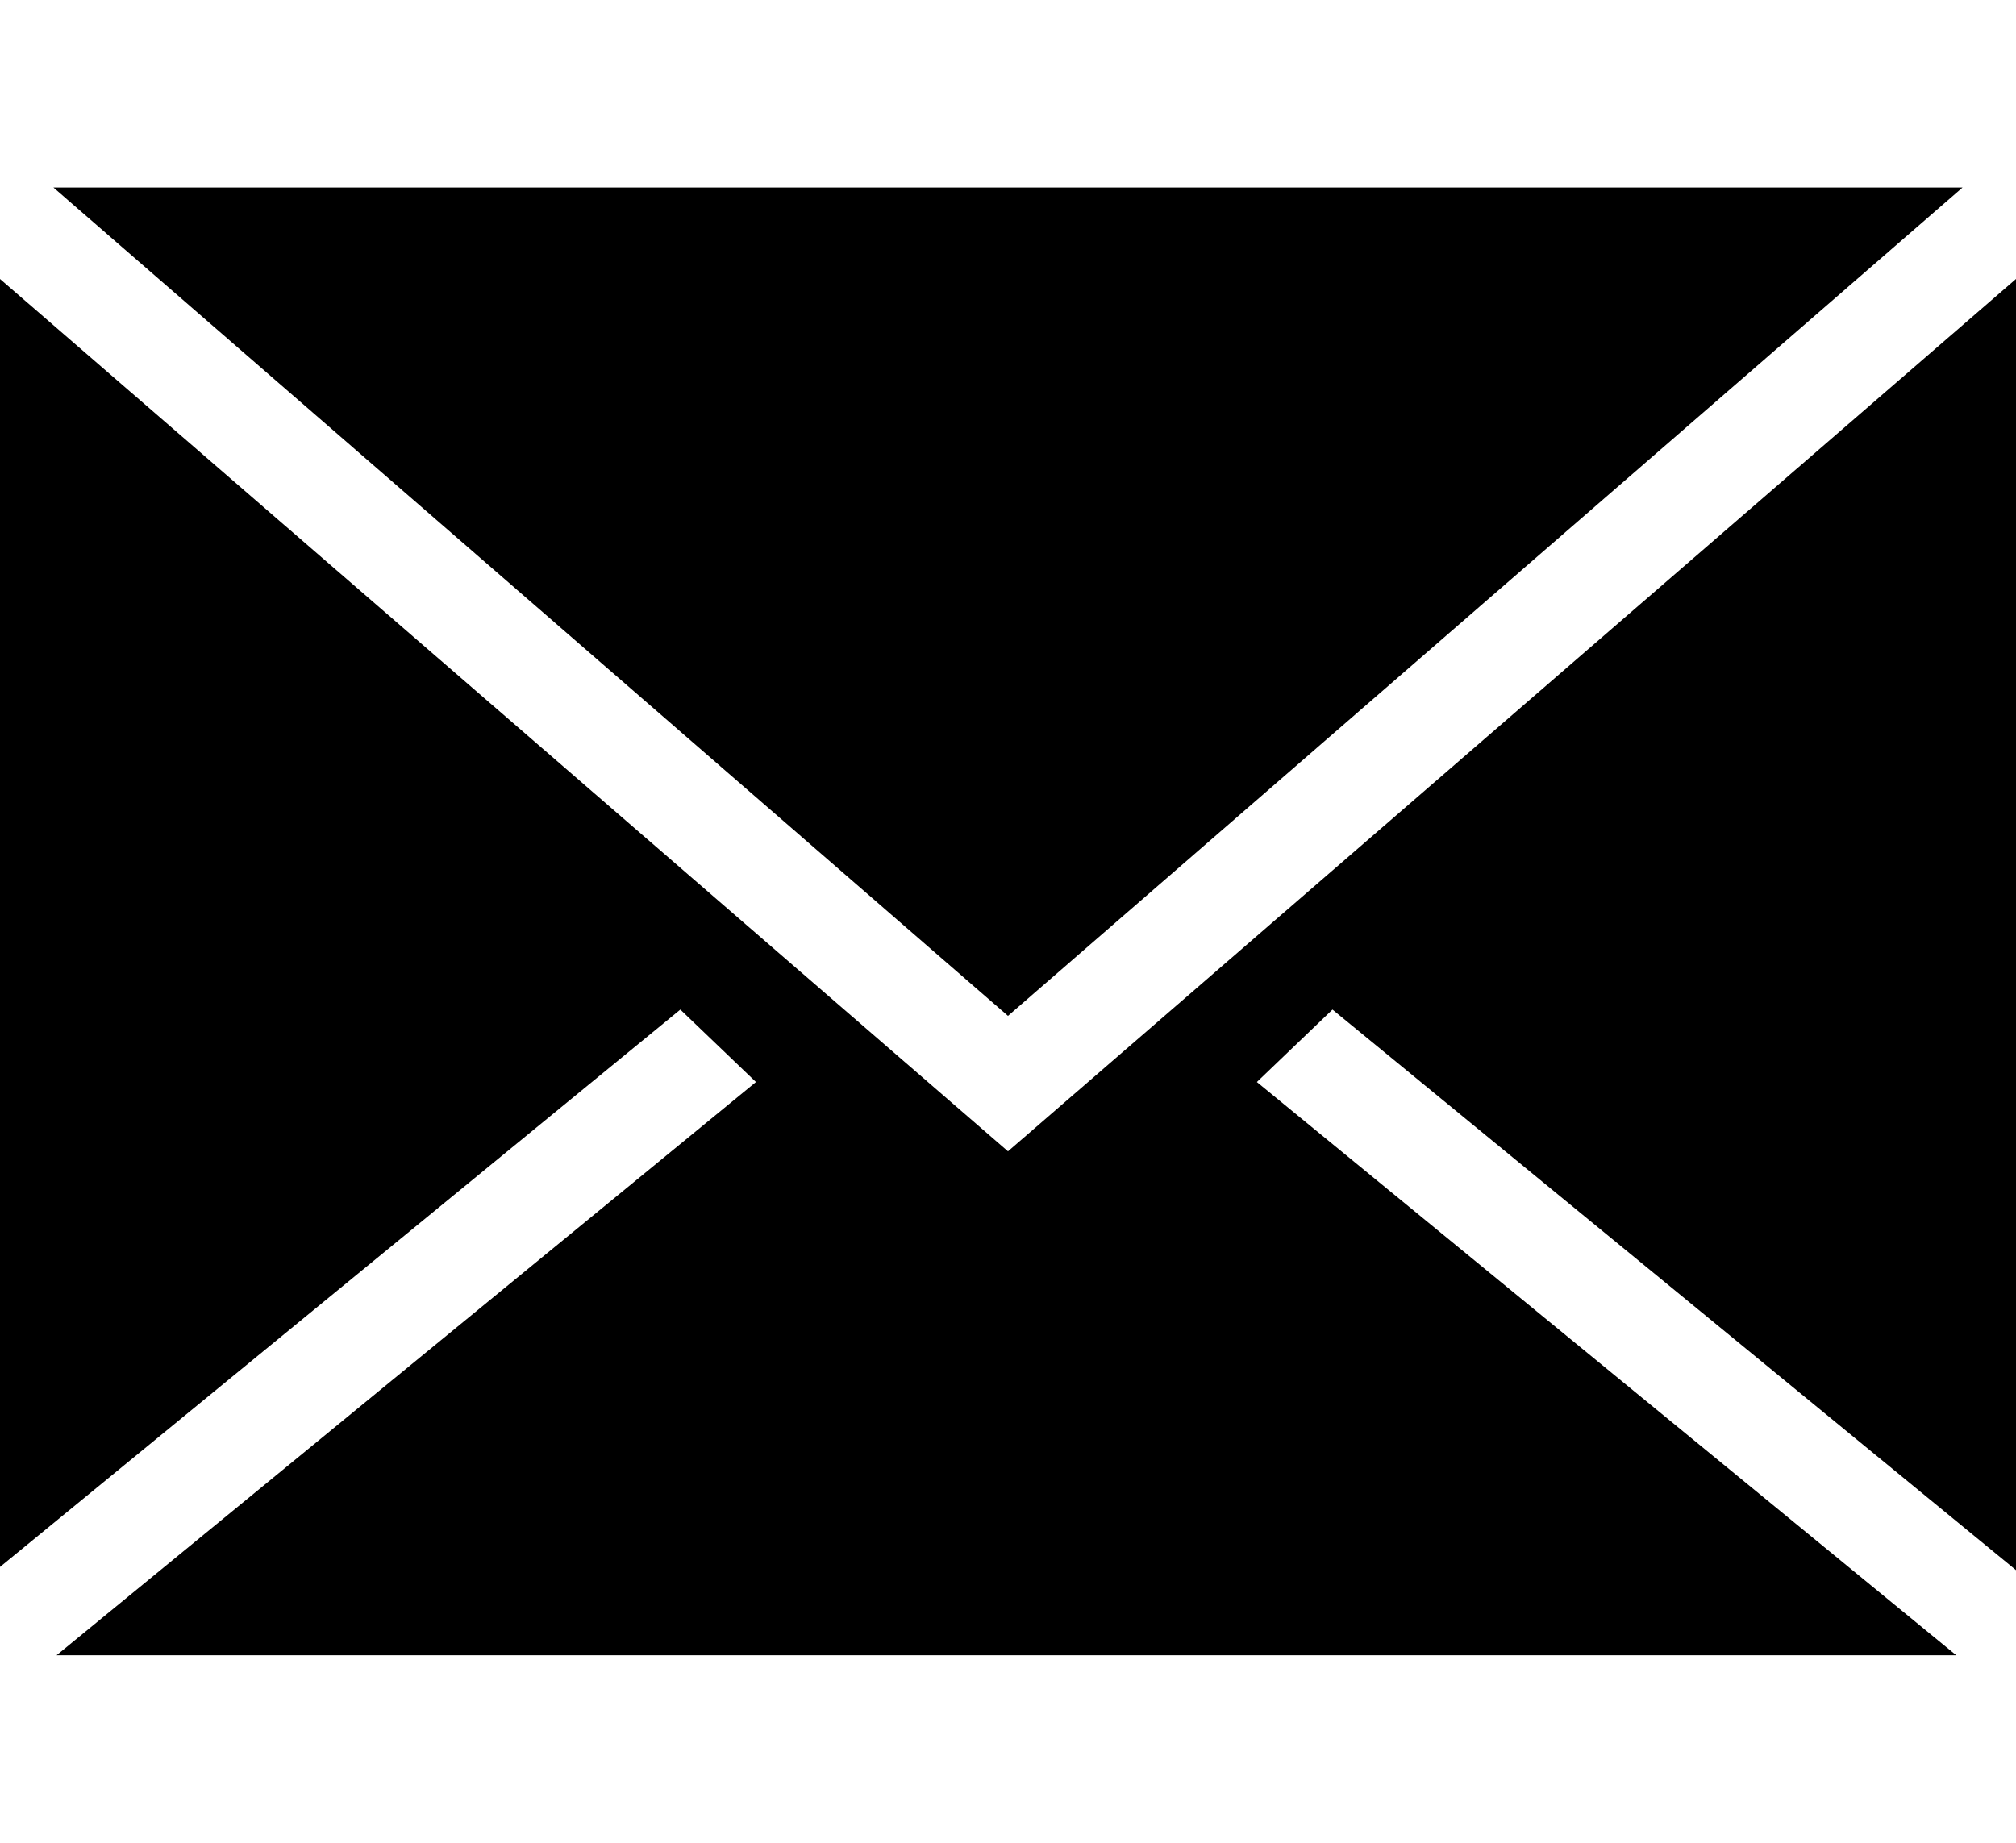 <svg xmlns="http://www.w3.org/2000/svg" width="560" height="512"><path d="M560.036 436.276L370.134 280.504l-21.003 20.128 194.278 159.272H15.71L-.042 435.401V77.476l280.039 242.409 280.04-242.41v358.801zM188.983 280.503L-.043 435.4l15.752 24.503 194.278-159.272-21.003-20.128zm91.013 1.75L14.833 52.096h530.325L279.995 282.253z"/></svg>